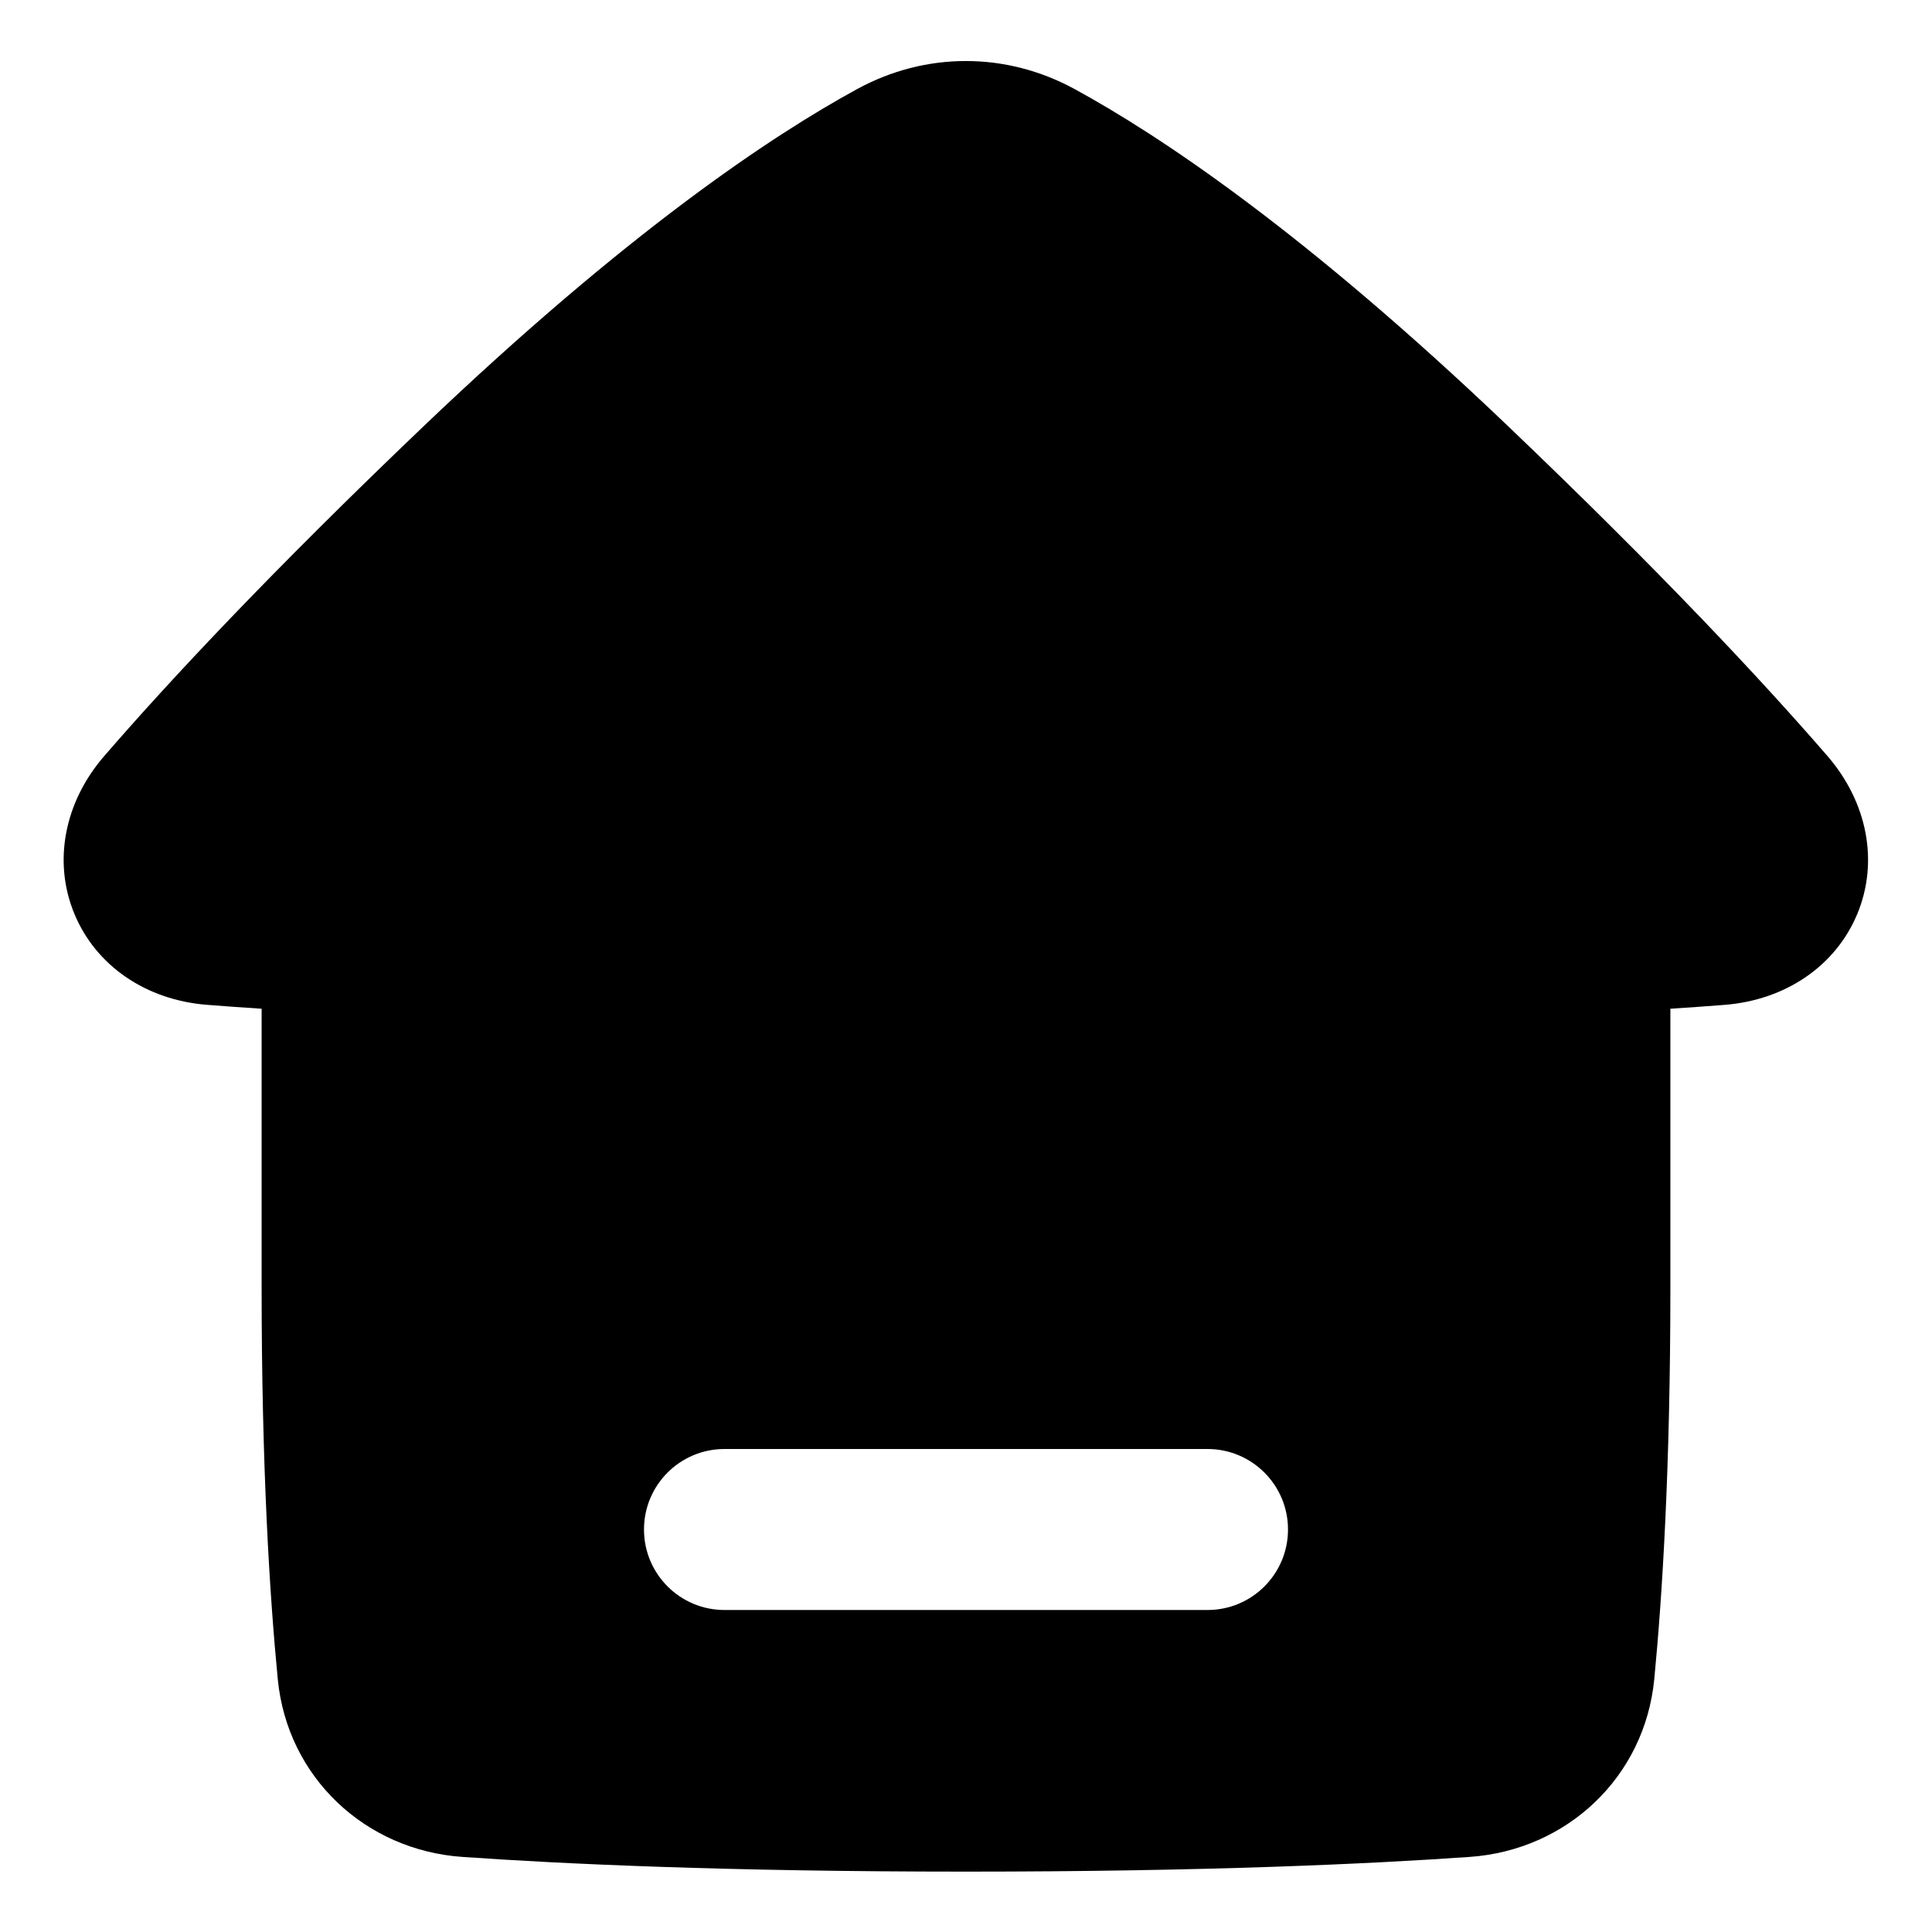 <svg xmlns="http://www.w3.org/2000/svg" fill="none" viewBox="0 0 48 48" height="256" width="256"><path fill="currentColor" fill-rule="evenodd" d="M21.297 2.212C22.999 1.284 24.994 1.284 26.697 2.212C28.823 3.371 32.415 5.763 37.474 10.594C41.261 14.211 43.776 16.905 45.401 18.781C46.398 19.933 46.682 21.415 46.142 22.711C45.603 24.003 44.355 24.848 42.844 24.966C42.433 24.998 41.986 25.03 41.5 25.062V32C41.5 36.473 41.299 39.657 41.1 41.716C40.863 44.161 38.921 45.965 36.52 46.134C34.06 46.307 29.974 46.5 24 46.5C18.026 46.5 13.94 46.307 11.48 46.134C9.079 45.965 7.138 44.161 6.901 41.716C6.701 39.657 6.5 36.473 6.5 32L6.5 25.062C6.011 25.03 5.561 24.998 5.148 24.965C3.637 24.848 2.389 24.003 1.851 22.711C1.311 21.416 1.594 19.933 2.591 18.782C4.216 16.905 6.731 14.211 10.52 10.594C15.58 5.764 19.171 3.371 21.297 2.212ZM18 36C16.895 36 16 36.895 16 38C16 39.105 16.895 40 18 40H30C31.105 40 32 39.105 32 38C32 36.895 31.105 36 30 36H18Z" clip-rule="evenodd"></path></svg>